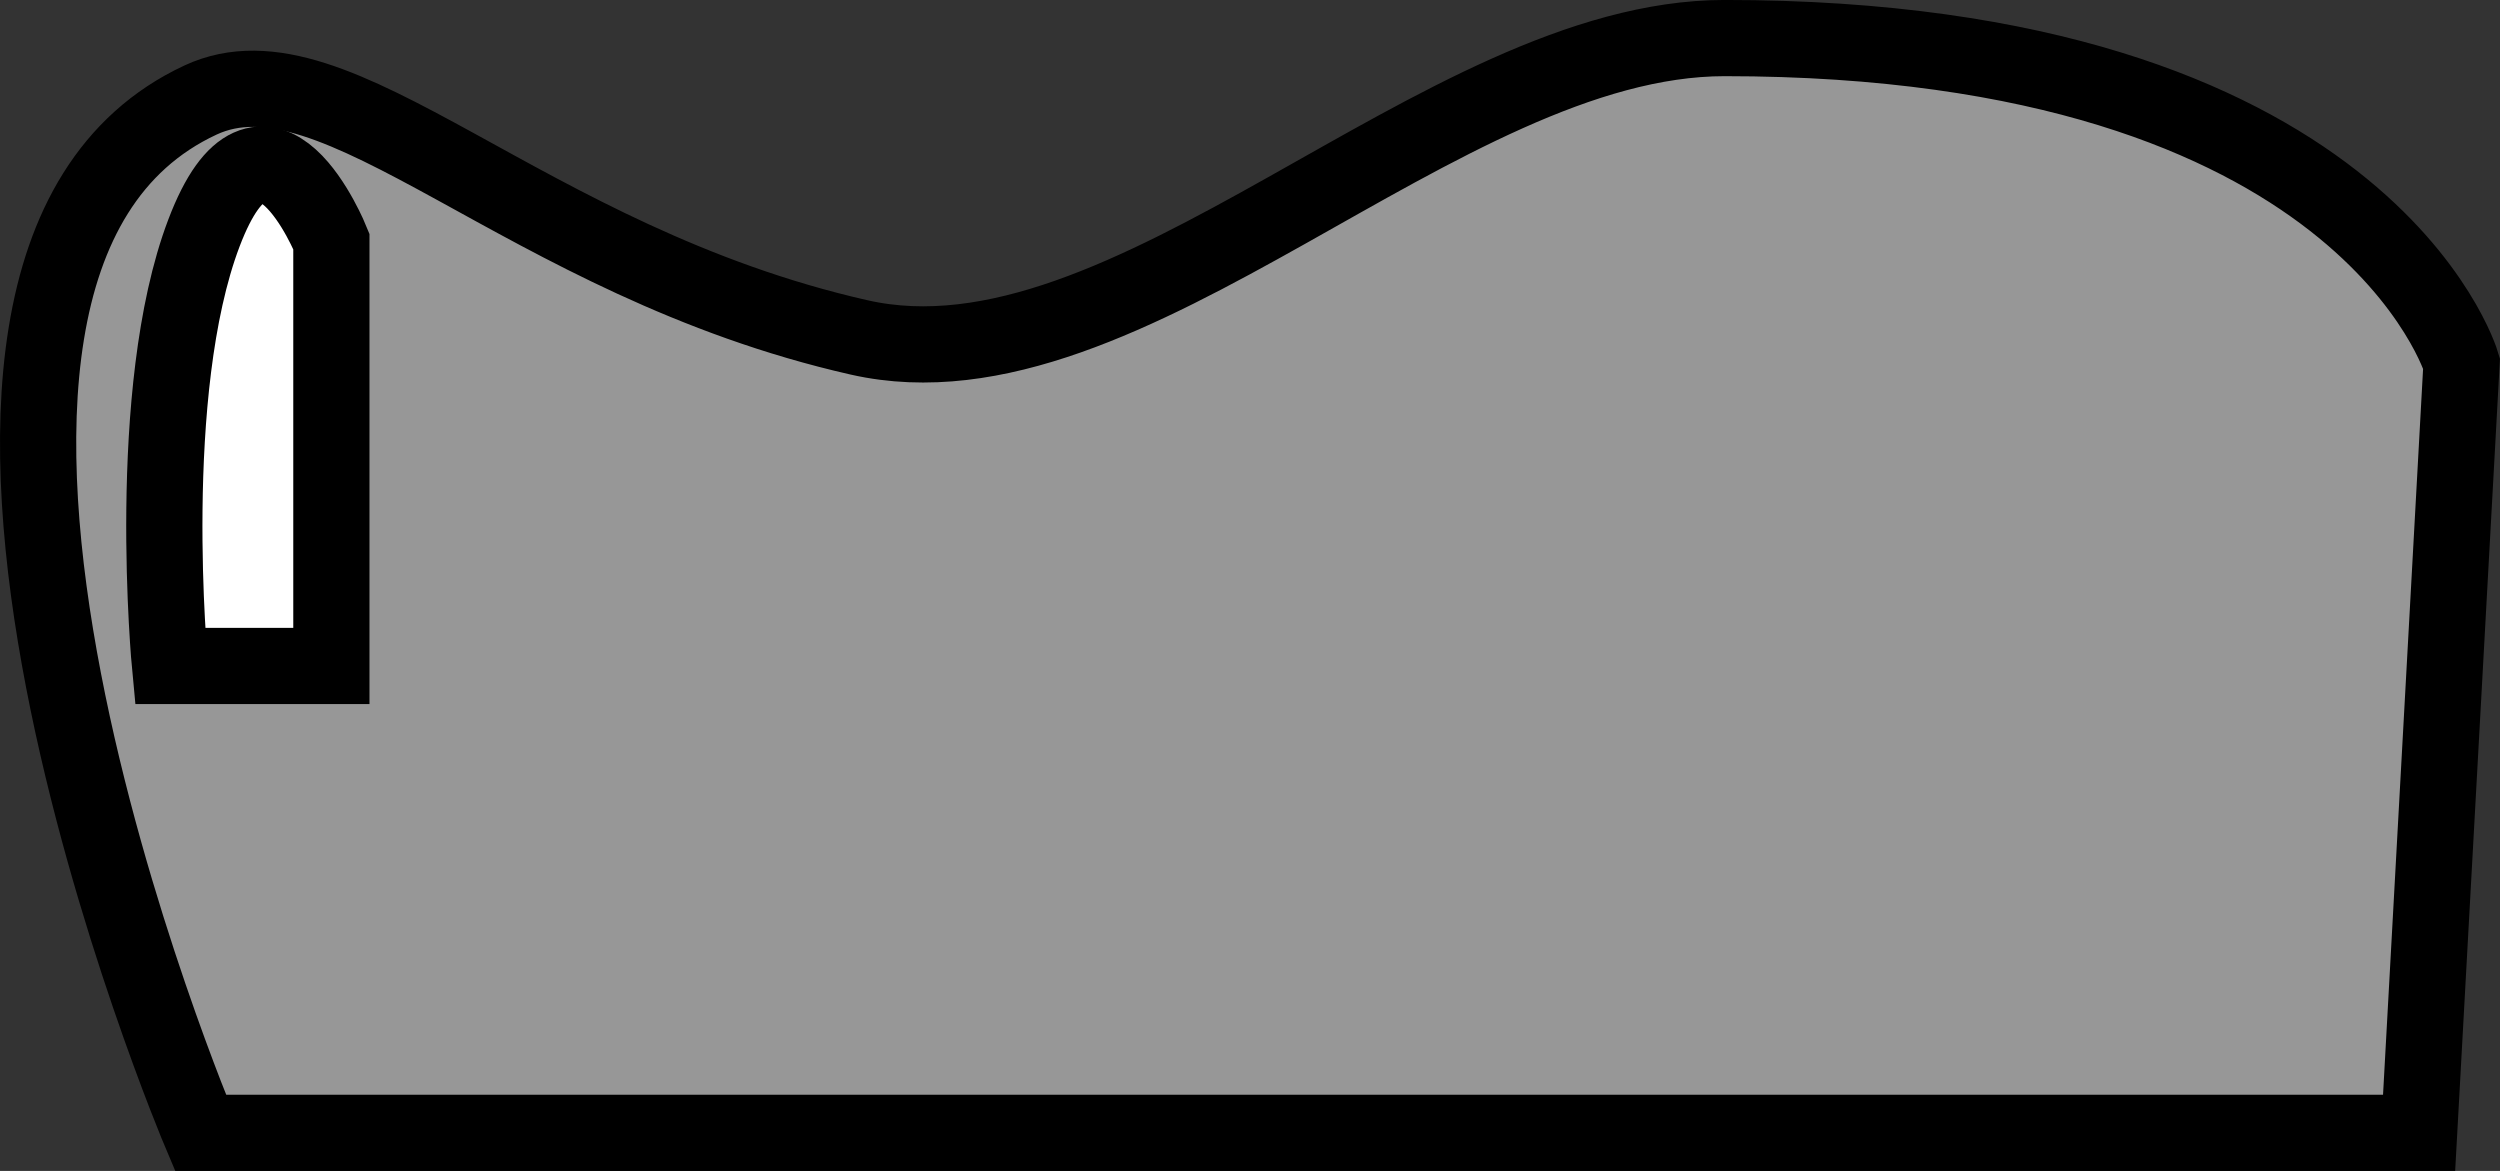 <svg version="1.1" xmlns="http://www.w3.org/2000/svg" xmlns:xlink="http://www.w3.org/1999/xlink" width="65.605" height="30.728" viewBox="0,0,65.605,30.728"><rect x="0" y="0" width="65.605" height="30.728" fill="#333333" stroke="none"/><g transform="translate(-207.201,-164.636)"><g data-paper-data="{&quot;isPaintingLayer&quot;:true}" fill-rule="nonzero" stroke="#000000" stroke-width="2" stroke-linecap="butt" stroke-linejoin="miter" stroke-miterlimit="10" stroke-dasharray="" stroke-dashoffset="0" style="mix-blend-mode: normal"><g><path d="M212.463,194.364c0,0 -9.589,-22.639 0,-27.103c3.594,-1.673 8.434,4.224 17.285,6.23c7.08,1.605 15.239,-7.856 22.709,-7.856c16.811,0 19.34,8.534 19.34,8.534l-1.114,20.195z" fill="#979797"/><path d="M211.663,182.113c0,0 -0.689,-7.206 0.891,-11.365c1.58,-4.159 3.343,0.223 3.343,0.223v11.142z" fill="#ffffff"/></g></g></g></svg>